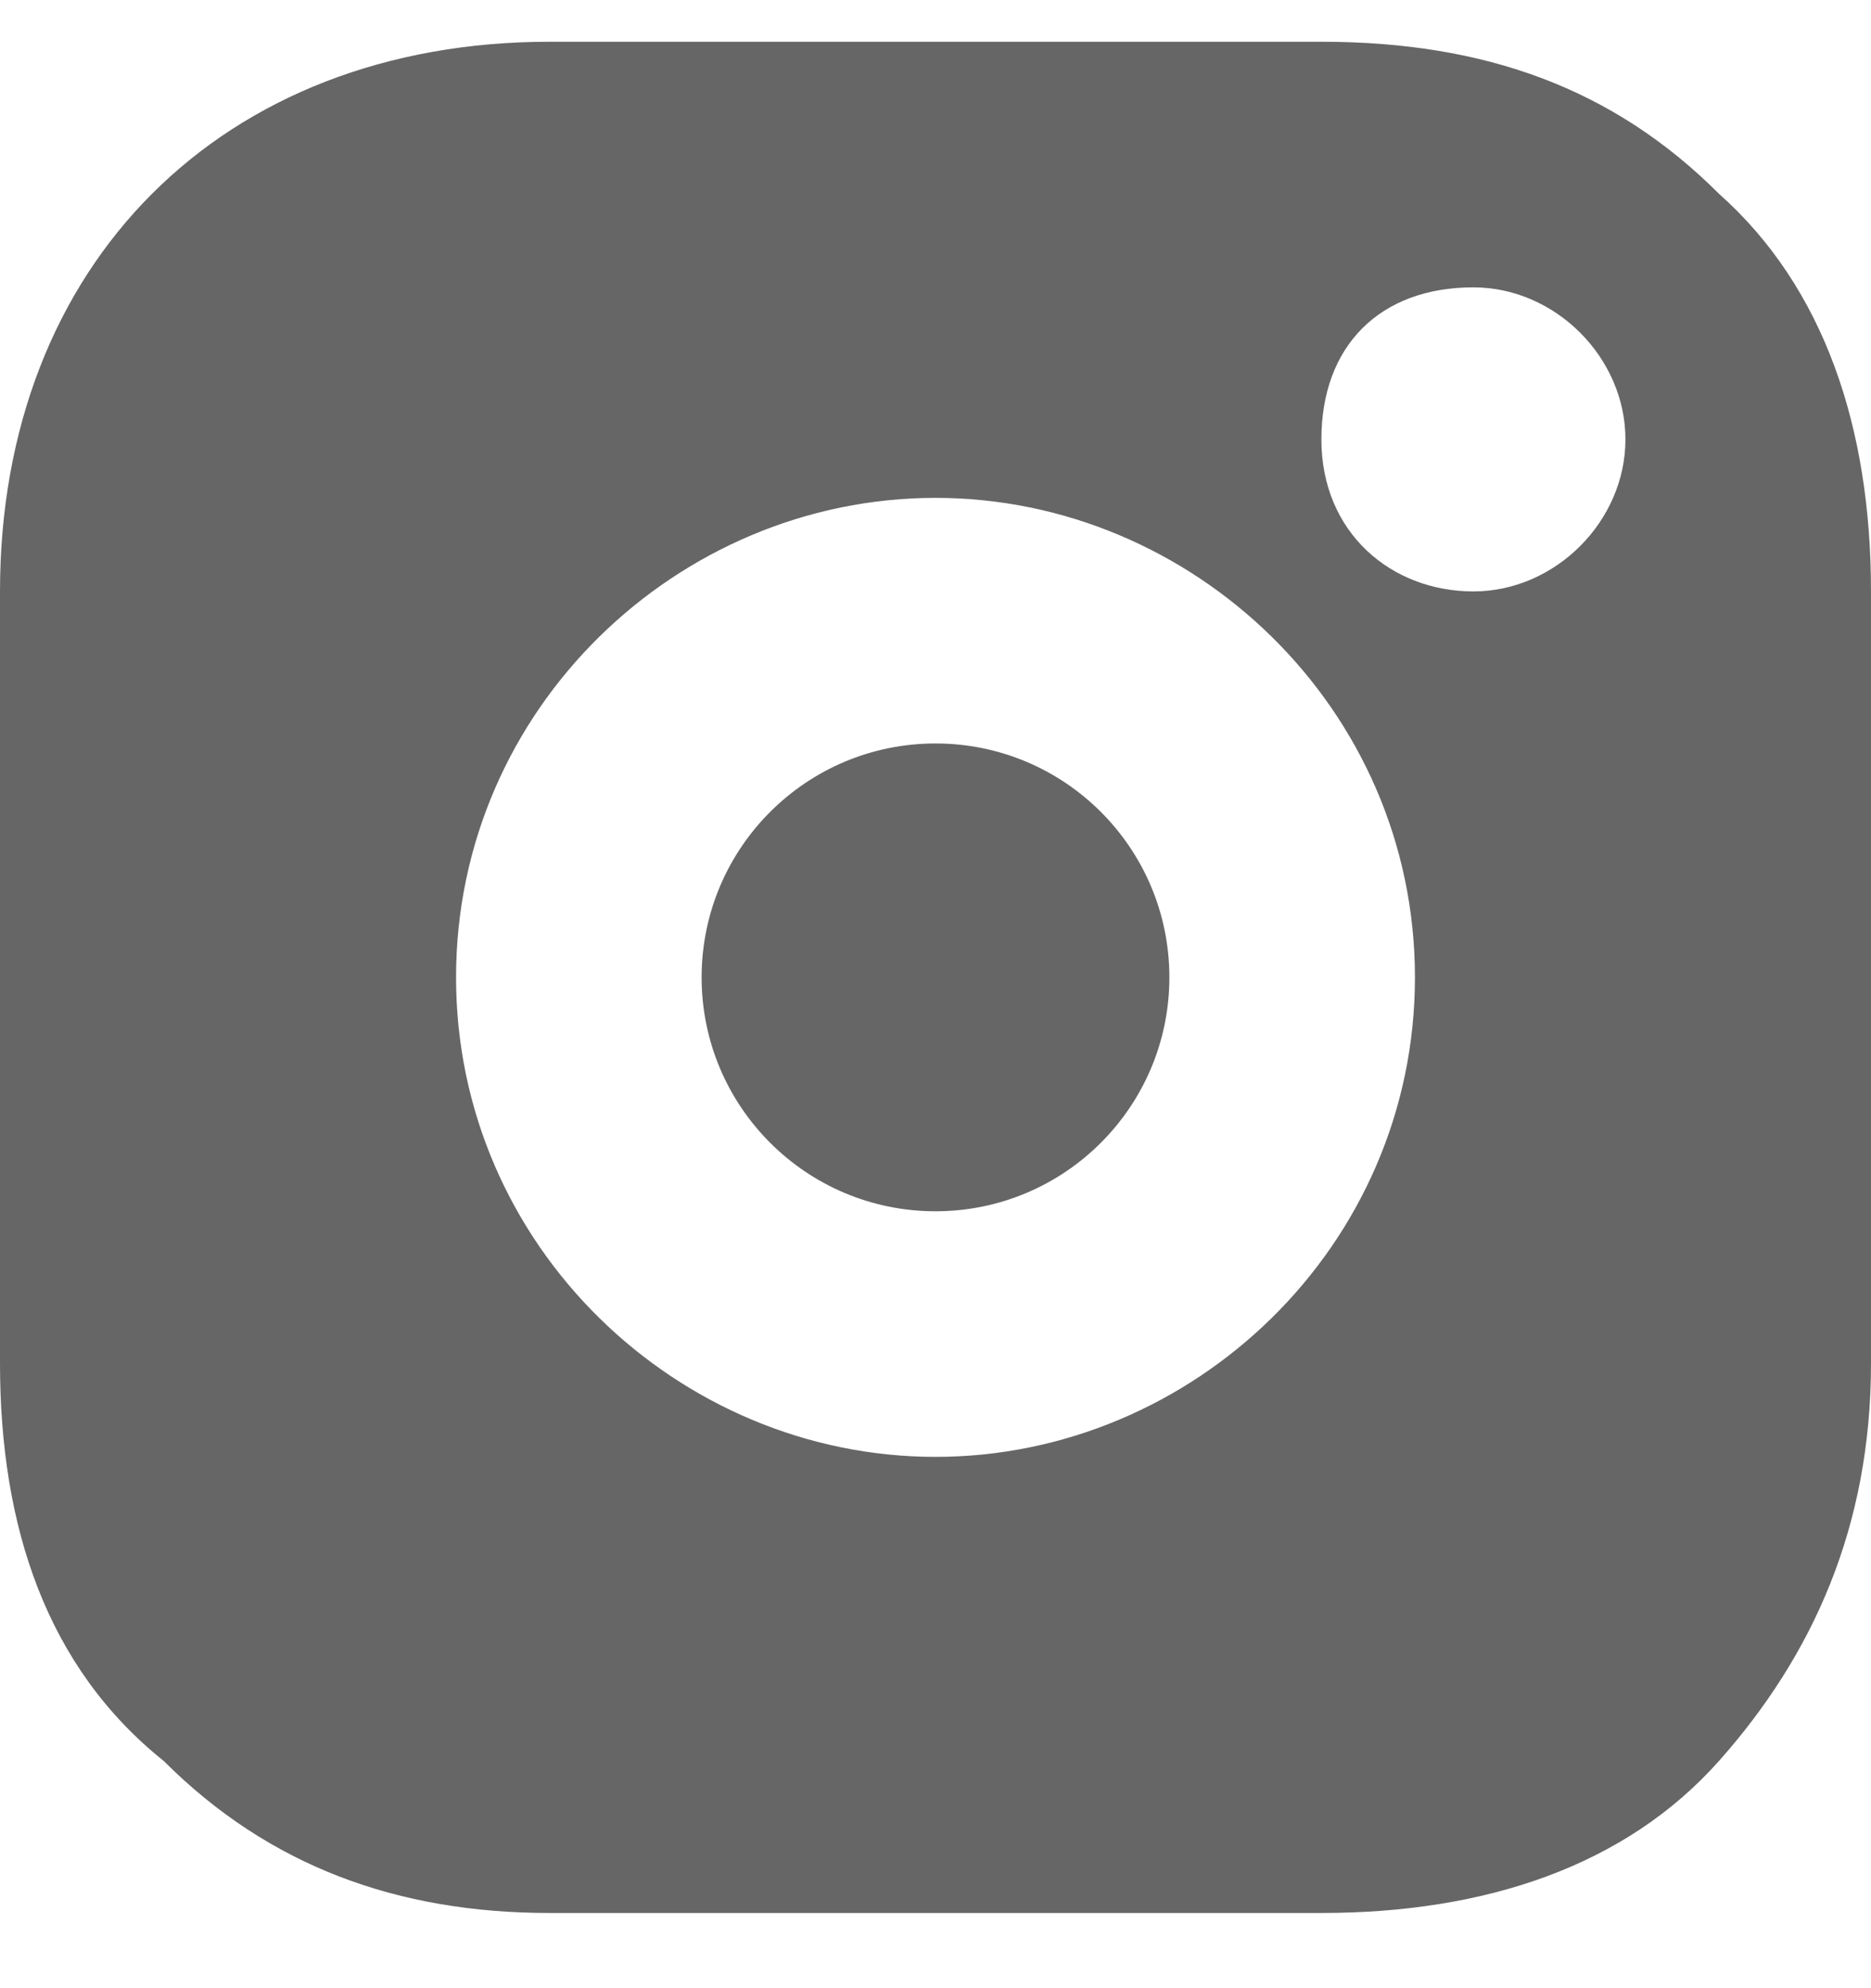 <svg width="16" height="17" viewBox="0 0 16 17" fill="none" xmlns="http://www.w3.org/2000/svg">
<g opacity="0.6" clip-path="url(#clip0_11534_7006)">
<g clip-path="url(#clip1_11534_7006)">
<path d="M8 10.357C9.105 10.357 10 9.461 10 8.357C10 7.252 9.105 6.357 8 6.357C6.895 6.357 6 7.252 6 8.357C6 9.461 6.895 10.357 8 10.357Z" fill="black"/>
<path d="M14.7 1.657C13.8 0.757 12.7 0.357 11.3 0.357H4.7C1.9 0.357 0 2.257 0 5.057V11.657C0 13.057 0.4 14.257 1.4 15.057C2.3 15.957 3.4 16.357 4.7 16.357H11.3C12.7 16.357 13.9 15.957 14.7 15.057C15.5 14.157 16 13.057 16 11.657V5.057C16 3.657 15.6 2.457 14.7 1.657ZM8 12.457C5.8 12.457 3.9 10.657 3.9 8.357C3.9 6.057 5.8 4.257 8 4.257C10.2 4.257 12.1 6.057 12.1 8.357C12.1 10.657 10.2 12.457 8 12.457ZM12.6 5.057C11.9 5.057 11.3 4.557 11.3 3.757C11.3 2.957 11.8 2.457 12.6 2.457C13.3 2.457 13.9 3.057 13.9 3.757C13.9 4.457 13.3 5.057 12.6 5.057Z" fill="black"/>
</g>
</g>
<defs>
<clipPath id="clip0_11534_7006">
<rect width="16" height="16" fill="white" transform="translate(16 16.357) rotate(-180)"/>
</clipPath>
<clipPath id="clip1_11534_7006">
<rect width="16" height="16" fill="white" transform="translate(0 0.357)"/>
</clipPath>
</defs>
</svg>
